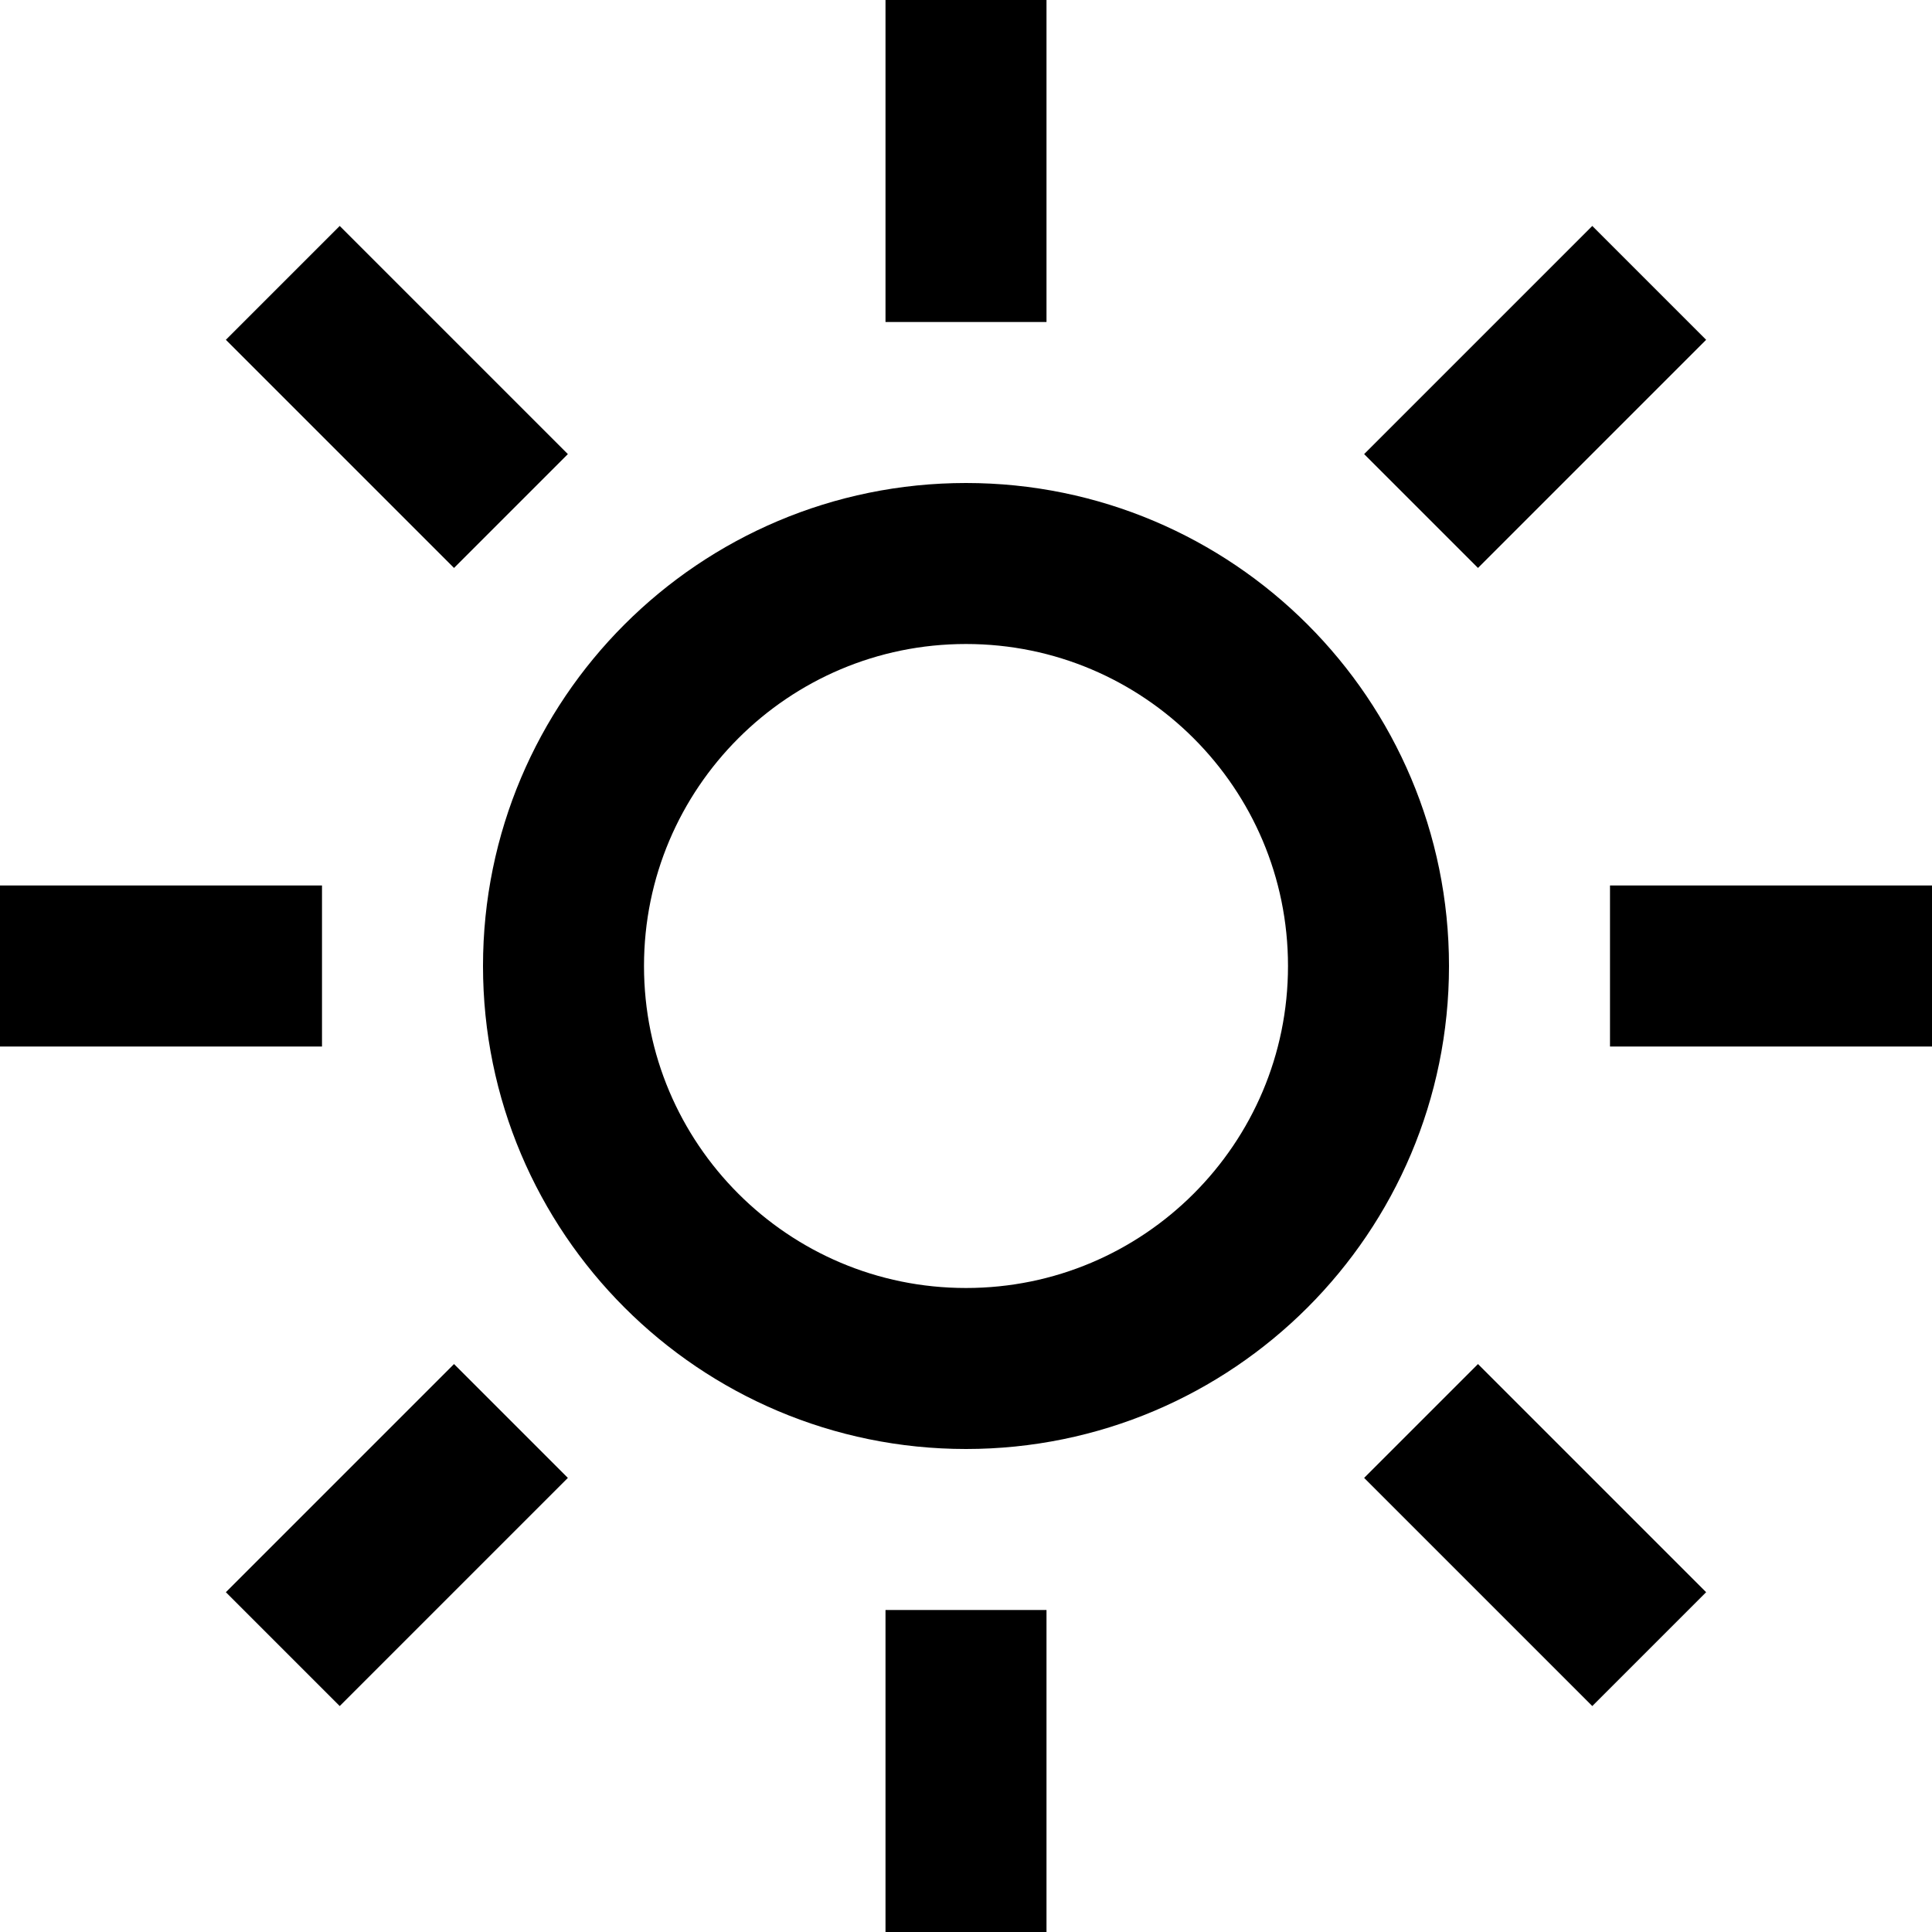<svg width="24" height="24" viewBox="0 0 24 24" fill="none" xmlns="http://www.w3.org/2000/svg">
	<g clip-path="url(#clip0_6089_3890)">
		<path d="M12 17C14.761 17 17 14.761 17 12C17 9.239 14.761 7 12 7C9.239 7 7 9.239 7 12C7 14.761 9.239 17 12 17Z" stroke="black" stroke-width="2" stroke-linecap="square" stroke-linejoin="round" />
		<path d="M12 1V3" stroke="black" stroke-width="2" stroke-linecap="square" stroke-linejoin="round" />
		<path d="M12 21V23" stroke="black" stroke-width="2" stroke-linecap="square" stroke-linejoin="round" />
		<path d="M4.22 4.221L5.64 5.641" stroke="black" stroke-width="2" stroke-linecap="square" stroke-linejoin="round" />
		<path d="M18.36 18.359L19.78 19.779" stroke="black" stroke-width="2" stroke-linecap="square" stroke-linejoin="round" />
		<path d="M1 12H3" stroke="black" stroke-width="2" stroke-linecap="square" stroke-linejoin="round" />
		<path d="M21 12H23" stroke="black" stroke-width="2" stroke-linecap="square" stroke-linejoin="round" />
		<path d="M4.22 19.779L5.64 18.359" stroke="black" stroke-width="2" stroke-linecap="square" stroke-linejoin="round" />
		<path d="M18.36 5.641L19.78 4.221" stroke="black" stroke-width="2" stroke-linecap="square" stroke-linejoin="round" />
	</g>
	<defs>
		<clipPath id="clip0_6089_3890">
			<rect width="24" height="24" fill="white" />
		</clipPath>
	</defs>
</svg>
